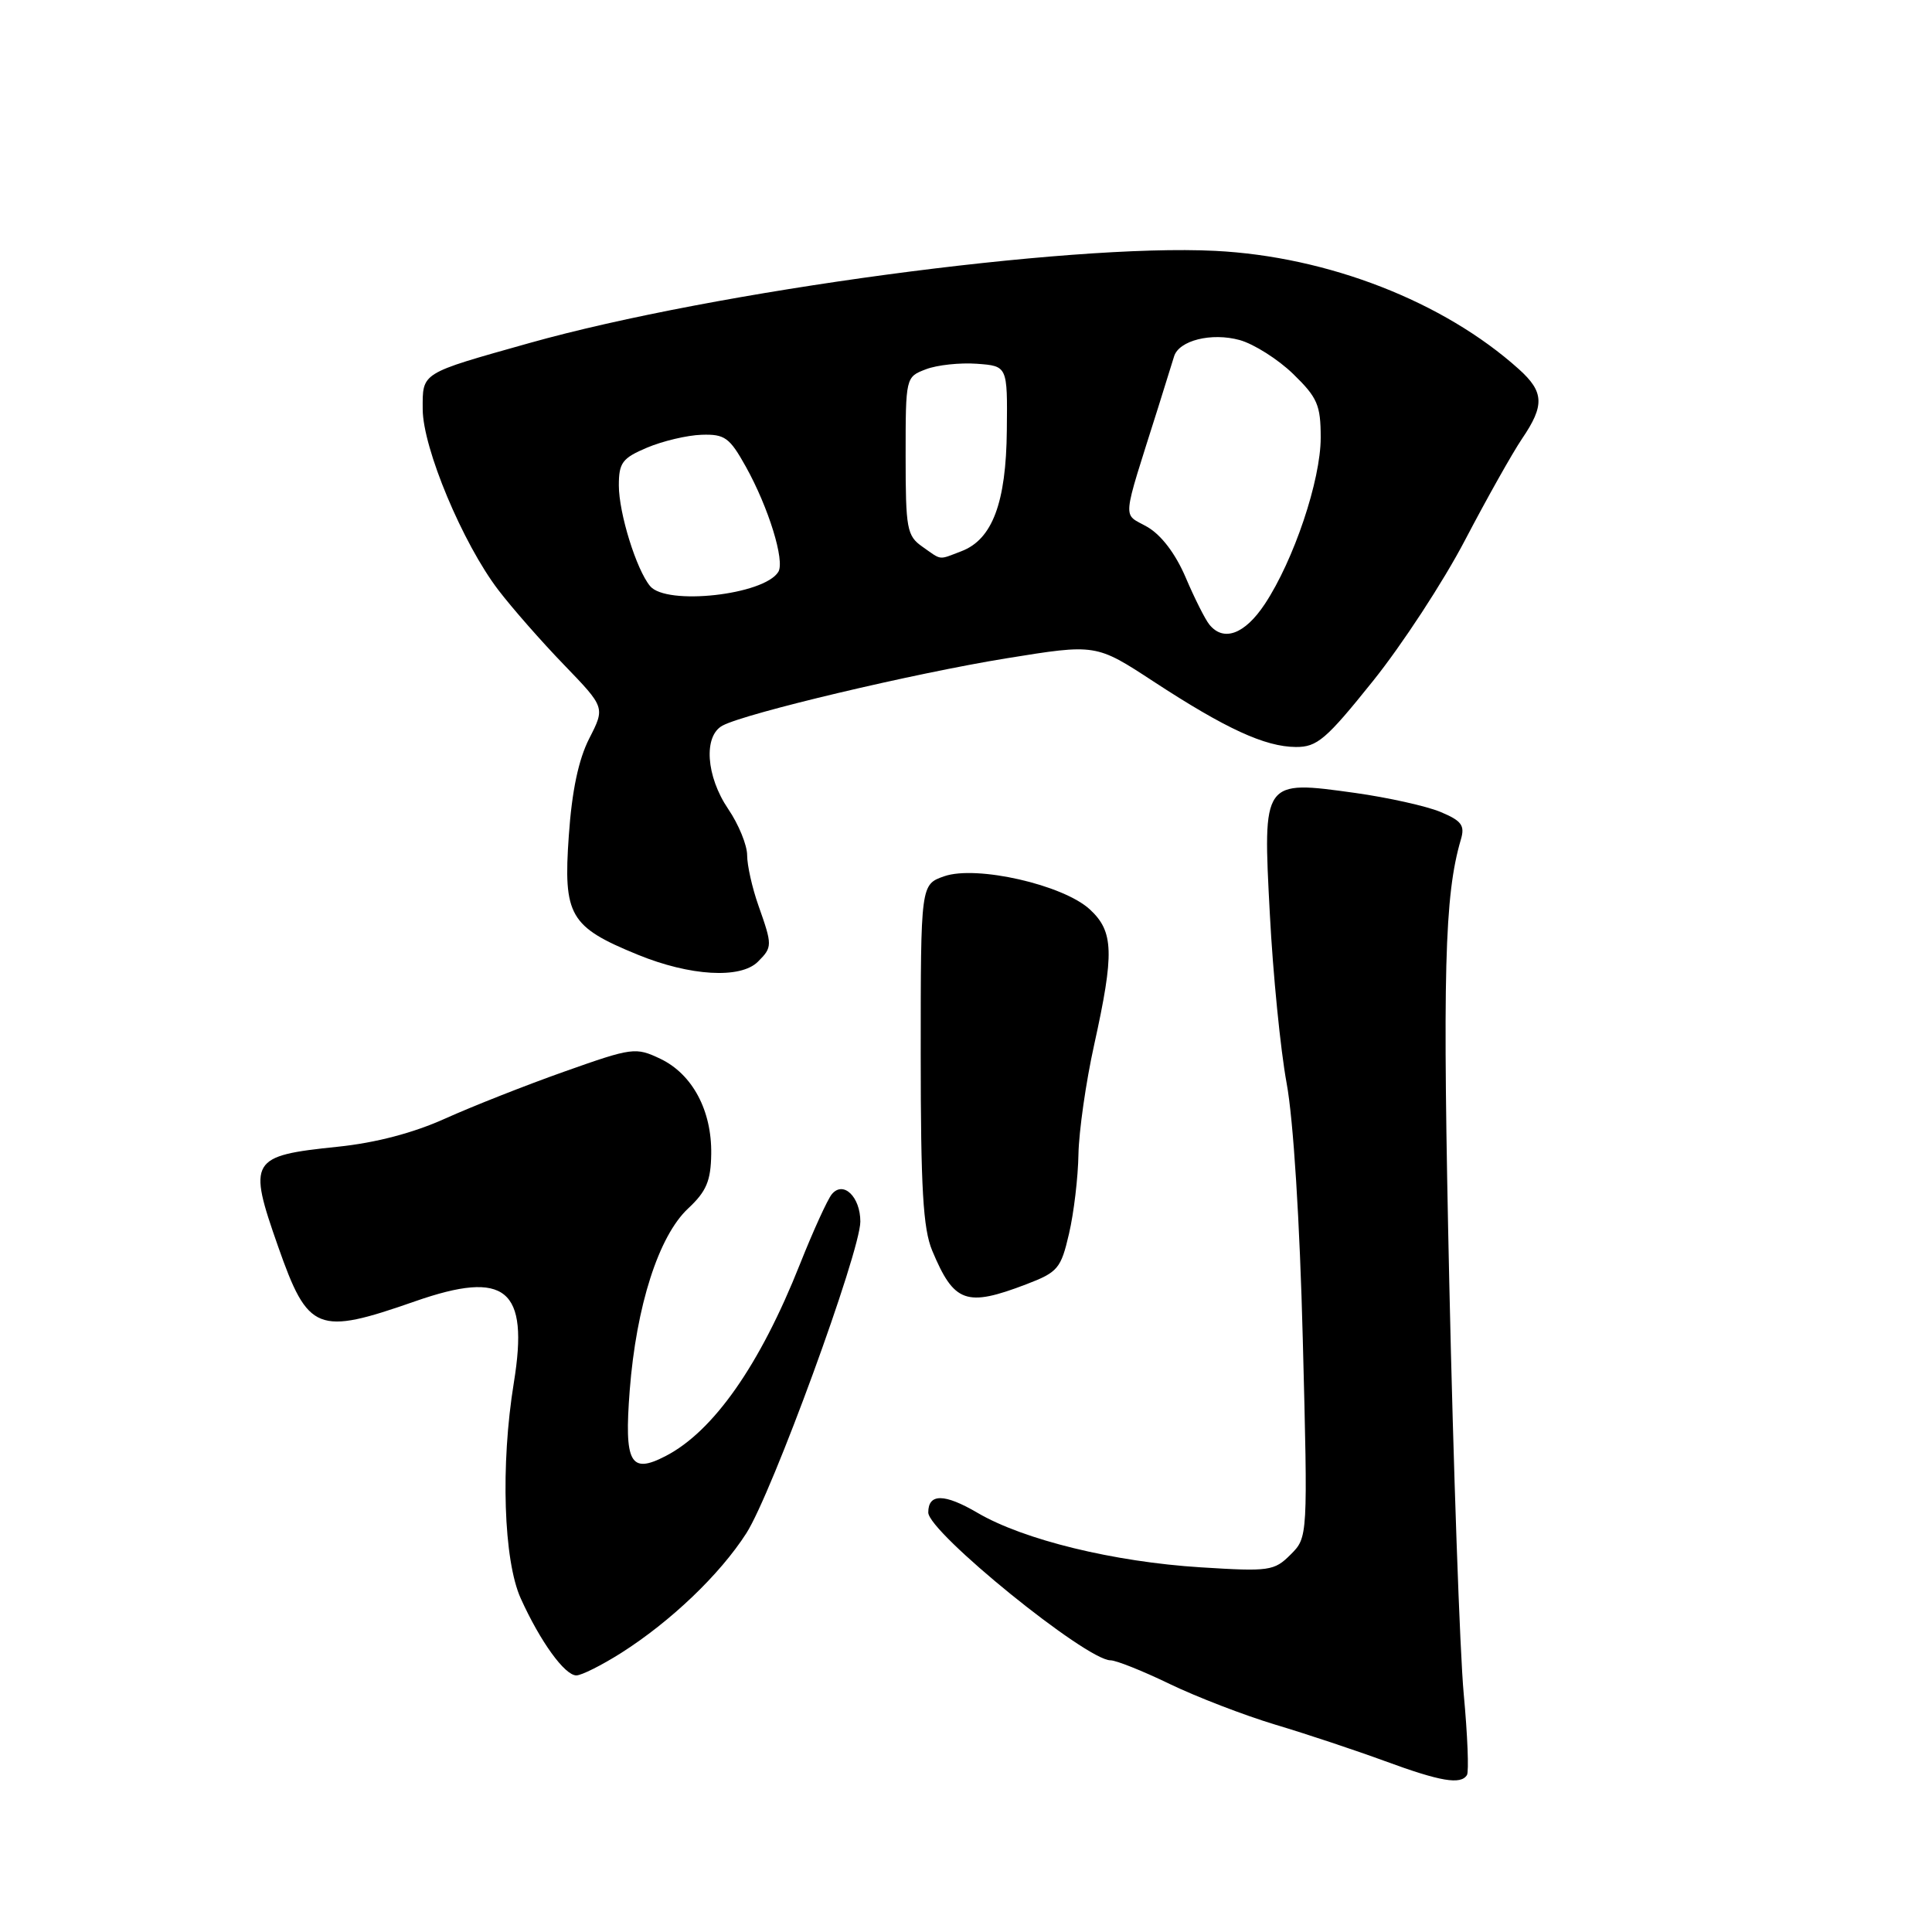 <?xml version="1.0" encoding="UTF-8" standalone="no"?>
<!DOCTYPE svg PUBLIC "-//W3C//DTD SVG 1.1//EN" "http://www.w3.org/Graphics/SVG/1.1/DTD/svg11.dtd" >
<svg xmlns="http://www.w3.org/2000/svg" xmlns:xlink="http://www.w3.org/1999/xlink" version="1.1" viewBox="0 0 256 256">
 <g >
 <path fill="currentColor"
d=" M 194.38 235.20 C 194.65 234.76 194.46 229.92 193.95 224.45 C 193.44 218.98 192.58 194.51 192.04 170.07 C 191.13 128.77 191.39 118.70 193.57 111.25 C 194.13 109.37 193.68 108.76 190.86 107.58 C 189.00 106.81 183.92 105.68 179.58 105.07 C 167.28 103.36 167.32 103.31 168.26 121.11 C 168.67 129.02 169.67 139.10 170.48 143.50 C 171.38 148.33 172.23 161.84 172.63 177.60 C 173.30 203.70 173.30 203.70 171.01 205.99 C 168.84 208.16 168.20 208.25 159.11 207.68 C 147.59 206.96 135.64 204.04 129.53 200.46 C 125.13 197.88 123.00 197.87 123.00 200.41 C 123.00 203.02 143.93 220.00 147.15 220.00 C 147.89 220.00 151.43 221.41 155.00 223.14 C 158.57 224.86 164.88 227.29 169.00 228.53 C 173.12 229.76 179.65 231.94 183.50 233.35 C 190.87 236.06 193.56 236.52 194.38 235.20 Z  M 82.30 219.03 C 88.89 214.84 95.37 208.65 98.89 203.17 C 102.30 197.86 113.99 165.88 114.00 161.87 C 114.00 158.58 111.74 156.40 110.22 158.24 C 109.65 158.93 107.75 163.10 106.00 167.50 C 100.70 180.87 94.53 189.68 88.17 192.95 C 83.51 195.36 82.70 193.86 83.44 184.24 C 84.31 173.03 87.28 163.77 91.18 160.13 C 93.60 157.87 94.19 156.48 94.24 152.91 C 94.33 147.16 91.75 142.33 87.51 140.30 C 84.22 138.74 83.82 138.79 74.81 141.98 C 69.69 143.79 62.58 146.60 59.00 148.21 C 54.78 150.12 49.79 151.43 44.75 151.95 C 33.13 153.15 32.81 153.68 36.85 165.17 C 40.83 176.49 42.03 176.96 55.00 172.43 C 67.04 168.23 70.11 170.75 68.09 183.19 C 66.31 194.10 66.72 206.79 69.01 211.82 C 71.59 217.52 74.83 222.00 76.37 222.00 C 77.05 222.00 79.72 220.66 82.30 219.03 Z  M 136.00 170.17 C 140.18 168.57 140.58 168.09 141.65 163.47 C 142.29 160.74 142.85 156.00 142.90 152.95 C 142.96 149.90 143.89 143.37 144.98 138.45 C 147.67 126.27 147.58 123.44 144.42 120.51 C 140.89 117.24 129.39 114.62 125.11 116.11 C 122.00 117.20 122.00 117.20 122.00 139.63 C 122.00 157.45 122.31 162.81 123.52 165.71 C 126.42 172.65 128.02 173.22 136.00 170.17 Z  M 100.43 127.43 C 102.36 125.50 102.36 125.27 100.50 120.00 C 99.67 117.66 99.00 114.66 99.00 113.32 C 99.00 111.99 97.88 109.24 96.50 107.21 C 93.55 102.87 93.18 97.51 95.75 96.14 C 98.85 94.49 121.14 89.21 133.36 87.23 C 145.22 85.31 145.22 85.31 152.86 90.31 C 162.42 96.56 167.61 98.95 171.70 98.98 C 174.52 99.00 175.71 97.99 181.90 90.27 C 185.76 85.47 191.27 77.04 194.14 71.54 C 197.02 66.04 200.41 60.01 201.68 58.13 C 204.69 53.71 204.60 51.92 201.25 48.91 C 191.28 39.95 175.95 33.99 161.00 33.24 C 141.49 32.26 94.68 38.56 70.13 45.46 C 55.64 49.54 56.00 49.31 56.01 54.23 C 56.03 59.38 61.32 72.02 66.04 78.19 C 67.85 80.56 71.77 85.03 74.76 88.12 C 80.18 93.74 80.18 93.74 78.08 97.85 C 76.66 100.63 75.78 104.78 75.37 110.73 C 74.62 121.33 75.48 122.81 84.50 126.50 C 91.44 129.34 98.13 129.73 100.43 127.43 Z  M 160.24 82.75 C 159.68 82.06 158.27 79.25 157.10 76.50 C 155.75 73.35 153.87 70.88 152.01 69.81 C 148.70 67.92 148.55 69.56 153.46 54.00 C 154.41 50.98 155.36 47.93 155.57 47.23 C 156.21 45.11 160.52 44.03 164.27 45.06 C 166.16 45.59 169.35 47.61 171.35 49.55 C 174.57 52.68 175.00 53.67 175.00 58.00 C 175.00 63.63 171.44 74.22 167.60 80.03 C 164.94 84.05 162.12 85.09 160.24 82.75 Z  M 86.14 77.66 C 84.32 75.47 82.00 68.00 82.00 64.32 C 82.00 61.31 82.46 60.70 85.75 59.31 C 87.81 58.44 91.06 57.67 92.96 57.61 C 96.04 57.51 96.67 57.97 98.83 61.84 C 101.84 67.25 104.03 74.33 103.13 75.78 C 101.24 78.84 88.30 80.27 86.14 77.66 Z  M 122.22 72.44 C 120.17 71.00 120.00 70.10 120.00 60.42 C 120.00 49.97 120.01 49.95 122.69 48.93 C 124.17 48.36 127.21 48.04 129.44 48.20 C 133.50 48.50 133.50 48.50 133.41 57.00 C 133.32 66.62 131.49 71.48 127.39 73.04 C 124.29 74.22 124.85 74.29 122.22 72.44 Z "/>
</g>
</svg>